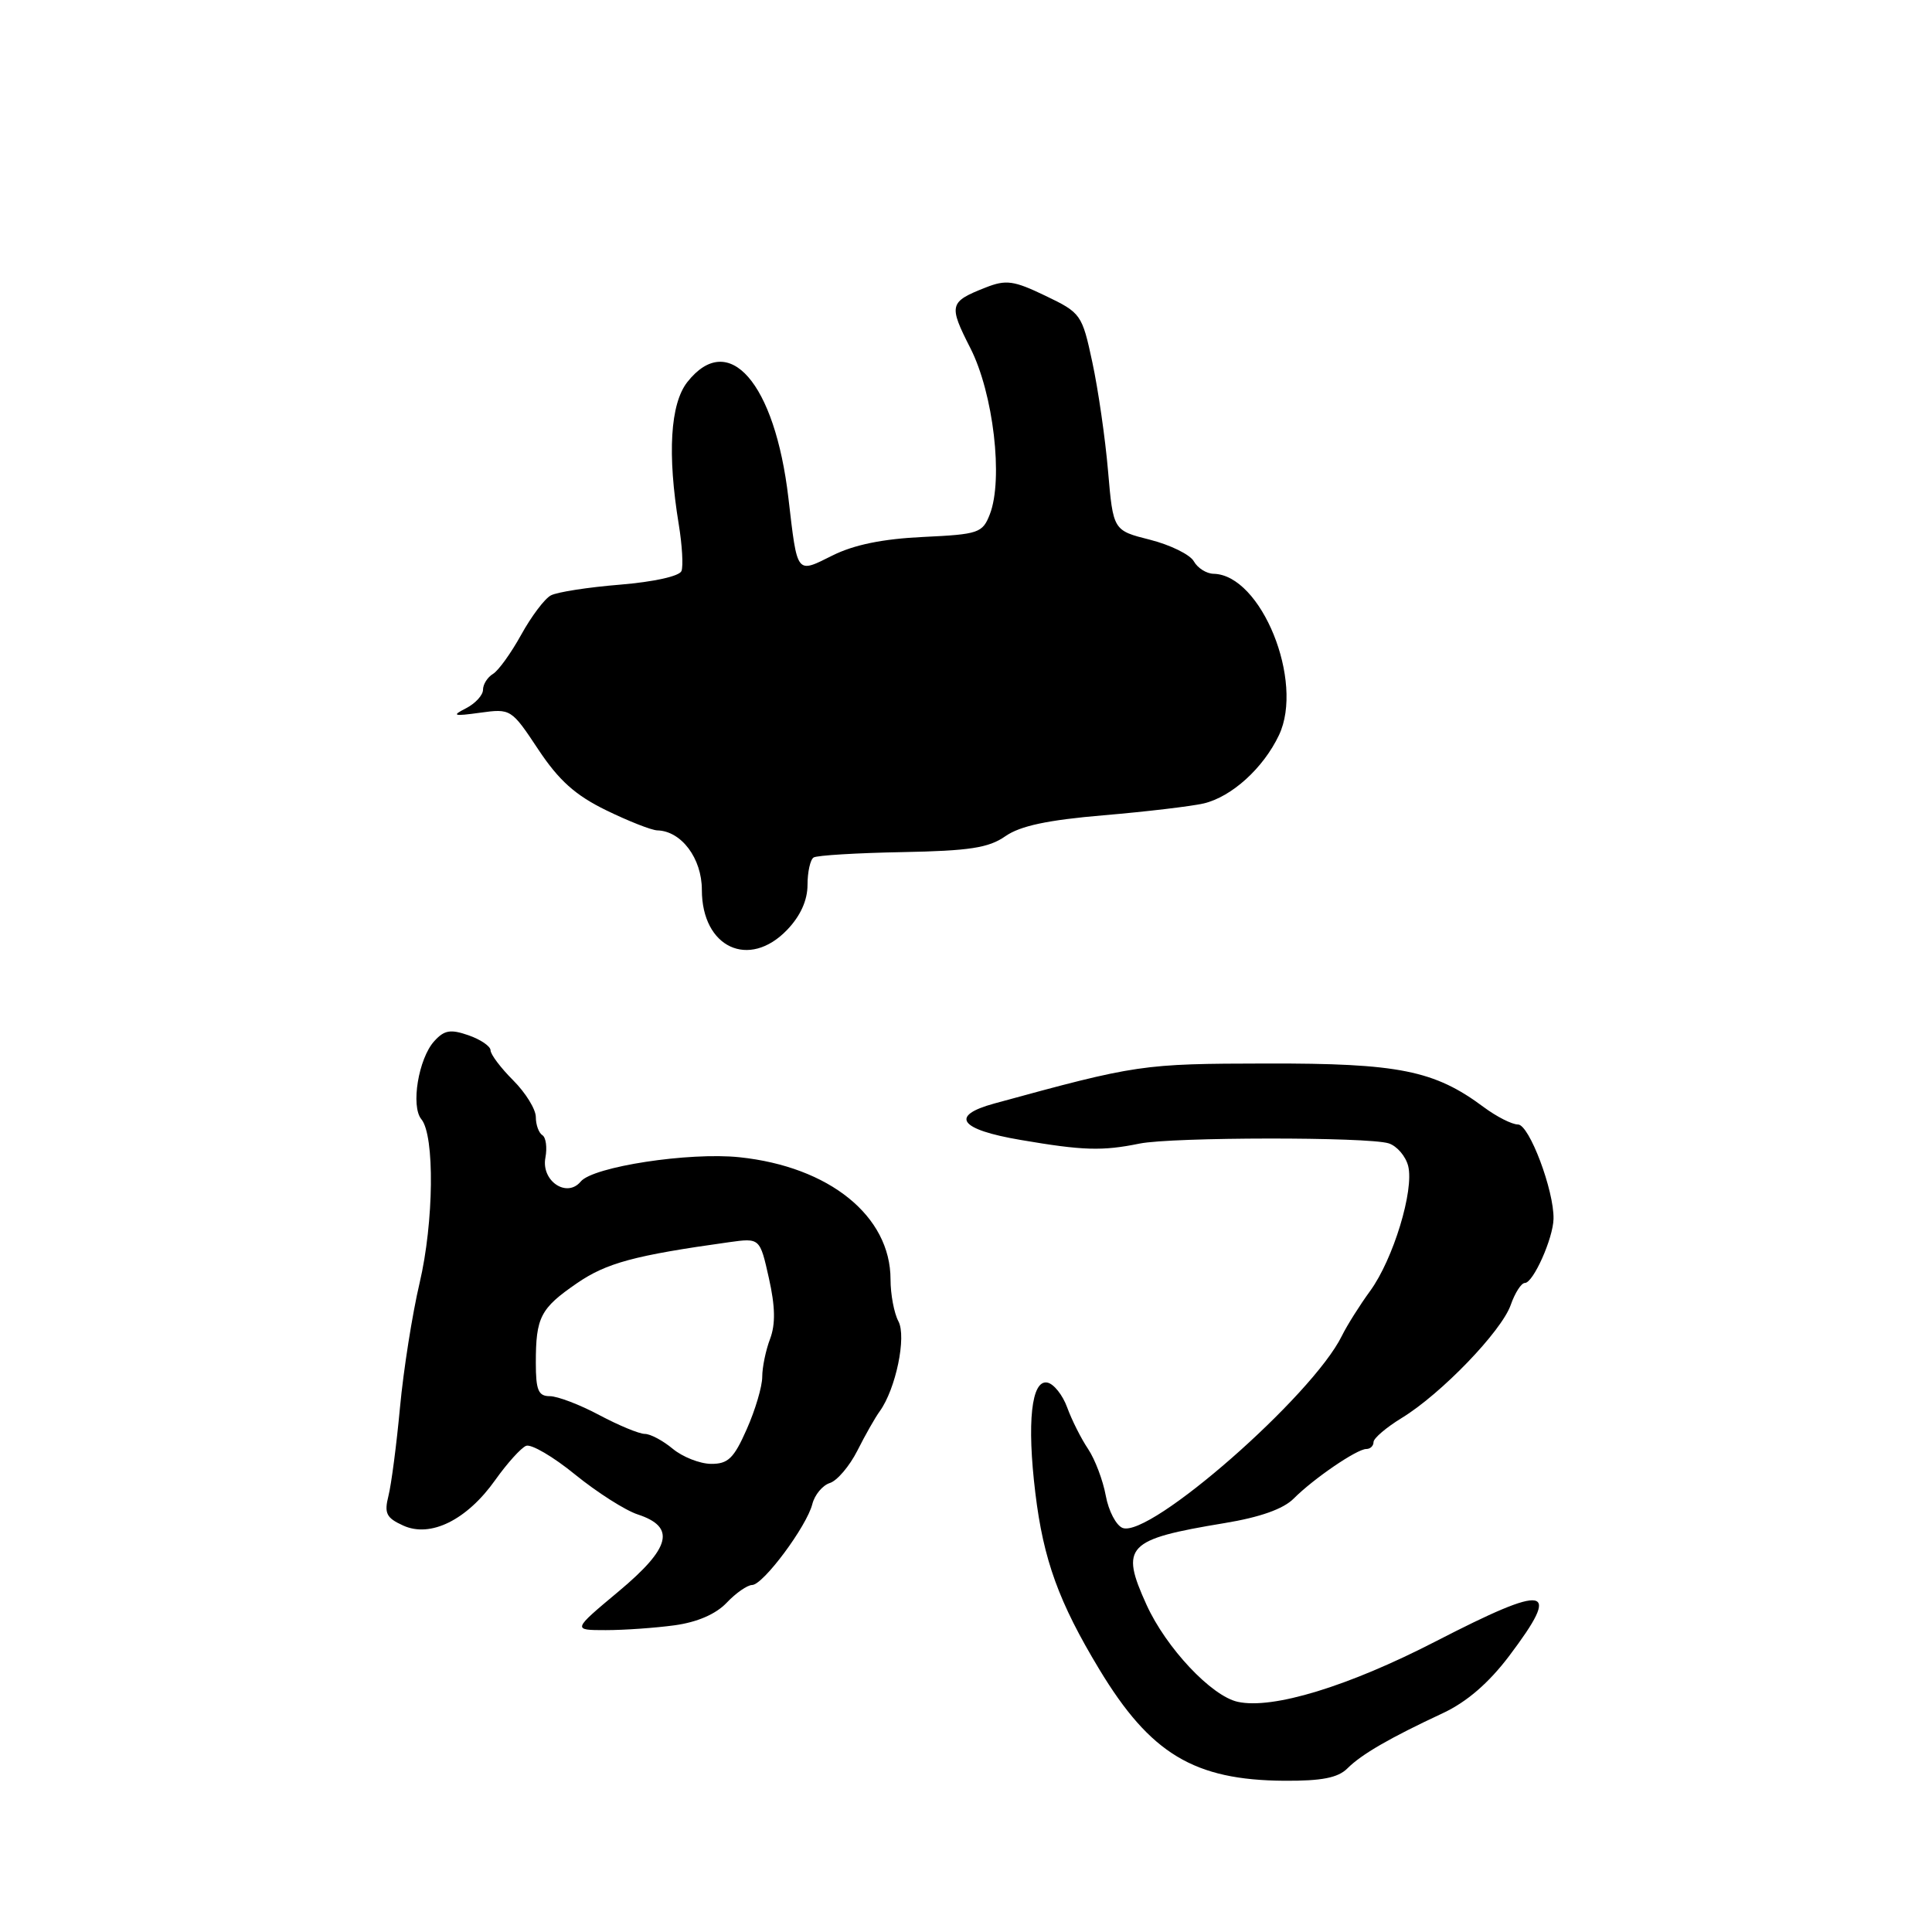 <?xml version="1.0" encoding="UTF-8" standalone="no"?>
<!DOCTYPE svg PUBLIC "-//W3C//DTD SVG 1.1//EN" "http://www.w3.org/Graphics/SVG/1.1/DTD/svg11.dtd" >
<svg xmlns="http://www.w3.org/2000/svg" xmlns:xlink="http://www.w3.org/1999/xlink" version="1.1" viewBox="0 0 256 256">
 <g >
 <path fill="currentColor"
d=" M 178.54 234.32 C 180.41 232.45 184.16 230.28 191.21 226.99 C 194.35 225.52 197.26 223.01 199.96 219.44 C 206.99 210.12 205.23 209.77 190.20 217.51 C 178.65 223.46 168.63 226.52 164.01 225.50 C 160.52 224.74 154.51 218.34 151.92 212.64 C 148.39 204.87 149.25 203.97 162.25 201.82 C 166.94 201.05 170.05 199.95 171.42 198.57 C 174.06 195.92 179.80 192.00 181.04 192.00 C 181.57 192.00 182.00 191.59 182.00 191.08 C 182.00 190.58 183.69 189.14 185.75 187.88 C 190.96 184.70 198.96 176.40 200.18 172.91 C 200.74 171.31 201.58 170.00 202.05 170.00 C 203.16 170.00 205.80 164.09 205.85 161.50 C 205.93 157.76 202.63 149.00 201.14 149.00 C 200.34 149.00 198.30 147.96 196.59 146.69 C 190.07 141.83 185.34 140.88 167.81 140.92 C 151.29 140.95 150.68 141.04 131.75 146.22 C 125.79 147.85 127.11 149.67 135.25 151.05 C 143.49 152.46 146.06 152.54 151.00 151.53 C 155.31 150.66 181.27 150.63 184.01 151.50 C 185.10 151.85 186.26 153.20 186.59 154.50 C 187.40 157.71 184.61 166.86 181.55 171.06 C 180.17 172.95 178.49 175.62 177.81 177.00 C 173.91 184.96 152.35 203.84 148.75 202.46 C 147.90 202.13 146.89 200.21 146.52 198.18 C 146.15 196.16 145.10 193.38 144.18 192.00 C 143.25 190.62 142.01 188.15 141.41 186.50 C 140.81 184.85 139.63 183.36 138.78 183.20 C 136.67 182.79 136.05 188.46 137.19 197.84 C 138.26 206.69 140.30 212.31 145.66 221.19 C 152.42 232.39 158.22 235.88 170.18 235.96 C 175.14 235.99 177.29 235.57 178.54 234.32 Z  M 89.39 215.36 C 92.39 214.95 94.85 213.88 96.28 212.38 C 97.50 211.09 99.02 210.03 99.66 210.02 C 101.13 210.00 106.90 202.24 107.64 199.29 C 107.95 198.07 108.99 196.82 109.95 196.51 C 110.92 196.21 112.56 194.28 113.60 192.23 C 114.63 190.18 115.97 187.82 116.57 187.00 C 118.70 184.05 120.14 177.12 119.04 175.07 C 118.47 174.00 118.00 171.51 118.00 169.53 C 118.00 161.14 109.90 154.59 97.98 153.34 C 91.31 152.64 78.58 154.59 76.95 156.56 C 75.10 158.79 71.68 156.47 72.27 153.39 C 72.52 152.05 72.34 150.71 71.87 150.42 C 71.39 150.12 71.00 149.04 71.00 148.02 C 71.00 146.99 69.65 144.80 68.00 143.15 C 66.35 141.50 65.00 139.71 65.00 139.17 C 65.00 138.64 63.69 137.74 62.08 137.18 C 59.69 136.35 58.87 136.49 57.54 137.96 C 55.45 140.26 54.41 146.58 55.83 148.30 C 57.62 150.45 57.49 161.96 55.60 170.00 C 54.63 174.12 53.46 181.55 53.00 186.50 C 52.54 191.45 51.85 196.72 51.47 198.22 C 50.89 200.52 51.19 201.13 53.42 202.14 C 57.04 203.80 61.87 201.41 65.63 196.10 C 67.21 193.88 69.05 191.84 69.71 191.58 C 70.38 191.31 73.31 193.02 76.21 195.39 C 79.12 197.75 82.85 200.13 84.50 200.67 C 89.58 202.34 88.90 205.08 81.97 210.87 C 75.83 216.00 75.83 216.00 80.27 216.00 C 82.72 216.00 86.82 215.71 89.39 215.36 Z  M 104.31 123.20 C 106.06 121.37 107.00 119.30 107.00 117.25 C 107.00 115.53 107.37 113.89 107.81 113.62 C 108.26 113.34 113.55 113.02 119.56 112.91 C 128.47 112.74 131.01 112.35 133.22 110.80 C 135.19 109.43 138.81 108.66 146.22 108.03 C 151.88 107.55 157.85 106.84 159.50 106.46 C 163.21 105.58 167.40 101.78 169.47 97.41 C 172.85 90.29 167.12 76.15 160.80 76.03 C 159.86 76.01 158.69 75.27 158.19 74.38 C 157.70 73.49 155.09 72.21 152.39 71.52 C 147.50 70.29 147.50 70.29 146.82 62.39 C 146.45 58.05 145.51 51.58 144.74 48.00 C 143.38 41.65 143.23 41.45 138.52 39.19 C 134.32 37.17 133.31 37.03 130.60 38.10 C 125.77 40.00 125.67 40.41 128.58 46.13 C 131.63 52.12 132.96 63.51 131.16 68.14 C 130.19 70.63 129.69 70.80 122.32 71.15 C 117.00 71.40 113.16 72.18 110.32 73.60 C 105.48 76.01 105.67 76.25 104.47 66.00 C 102.68 50.70 96.55 43.67 91.07 50.63 C 88.81 53.52 88.41 60.15 89.94 69.49 C 90.39 72.23 90.55 75.01 90.30 75.66 C 90.04 76.35 86.63 77.10 82.17 77.47 C 77.95 77.81 73.83 78.45 73.00 78.89 C 72.17 79.32 70.41 81.67 69.07 84.09 C 67.73 86.52 66.05 88.86 65.32 89.30 C 64.59 89.74 64.00 90.68 64.00 91.40 C 64.00 92.11 62.99 93.21 61.75 93.85 C 59.81 94.84 60.06 94.93 63.61 94.44 C 67.68 93.88 67.76 93.93 71.32 99.30 C 74.05 103.41 76.23 105.37 80.31 107.36 C 83.28 108.81 86.33 110.01 87.10 110.03 C 90.28 110.11 93.00 113.73 93.00 117.91 C 93.00 125.56 99.25 128.48 104.31 123.20 Z  M 89.14 191.97 C 87.84 190.89 86.18 190.00 85.44 190.00 C 84.71 190.00 81.99 188.88 79.40 187.50 C 76.82 186.12 73.87 185.00 72.85 185.00 C 71.33 185.00 71.00 184.21 71.00 180.58 C 71.00 174.54 71.60 173.37 76.44 170.04 C 80.36 167.35 84.04 166.35 96.59 164.60 C 100.69 164.03 100.69 164.03 101.88 169.35 C 102.73 173.13 102.77 175.47 102.04 177.41 C 101.47 178.90 101.00 181.17 101.00 182.44 C 101.00 183.71 100.08 186.83 98.95 189.37 C 97.24 193.25 96.47 193.99 94.20 193.97 C 92.72 193.95 90.44 193.05 89.14 191.97 Z "/>
</g>
</svg>